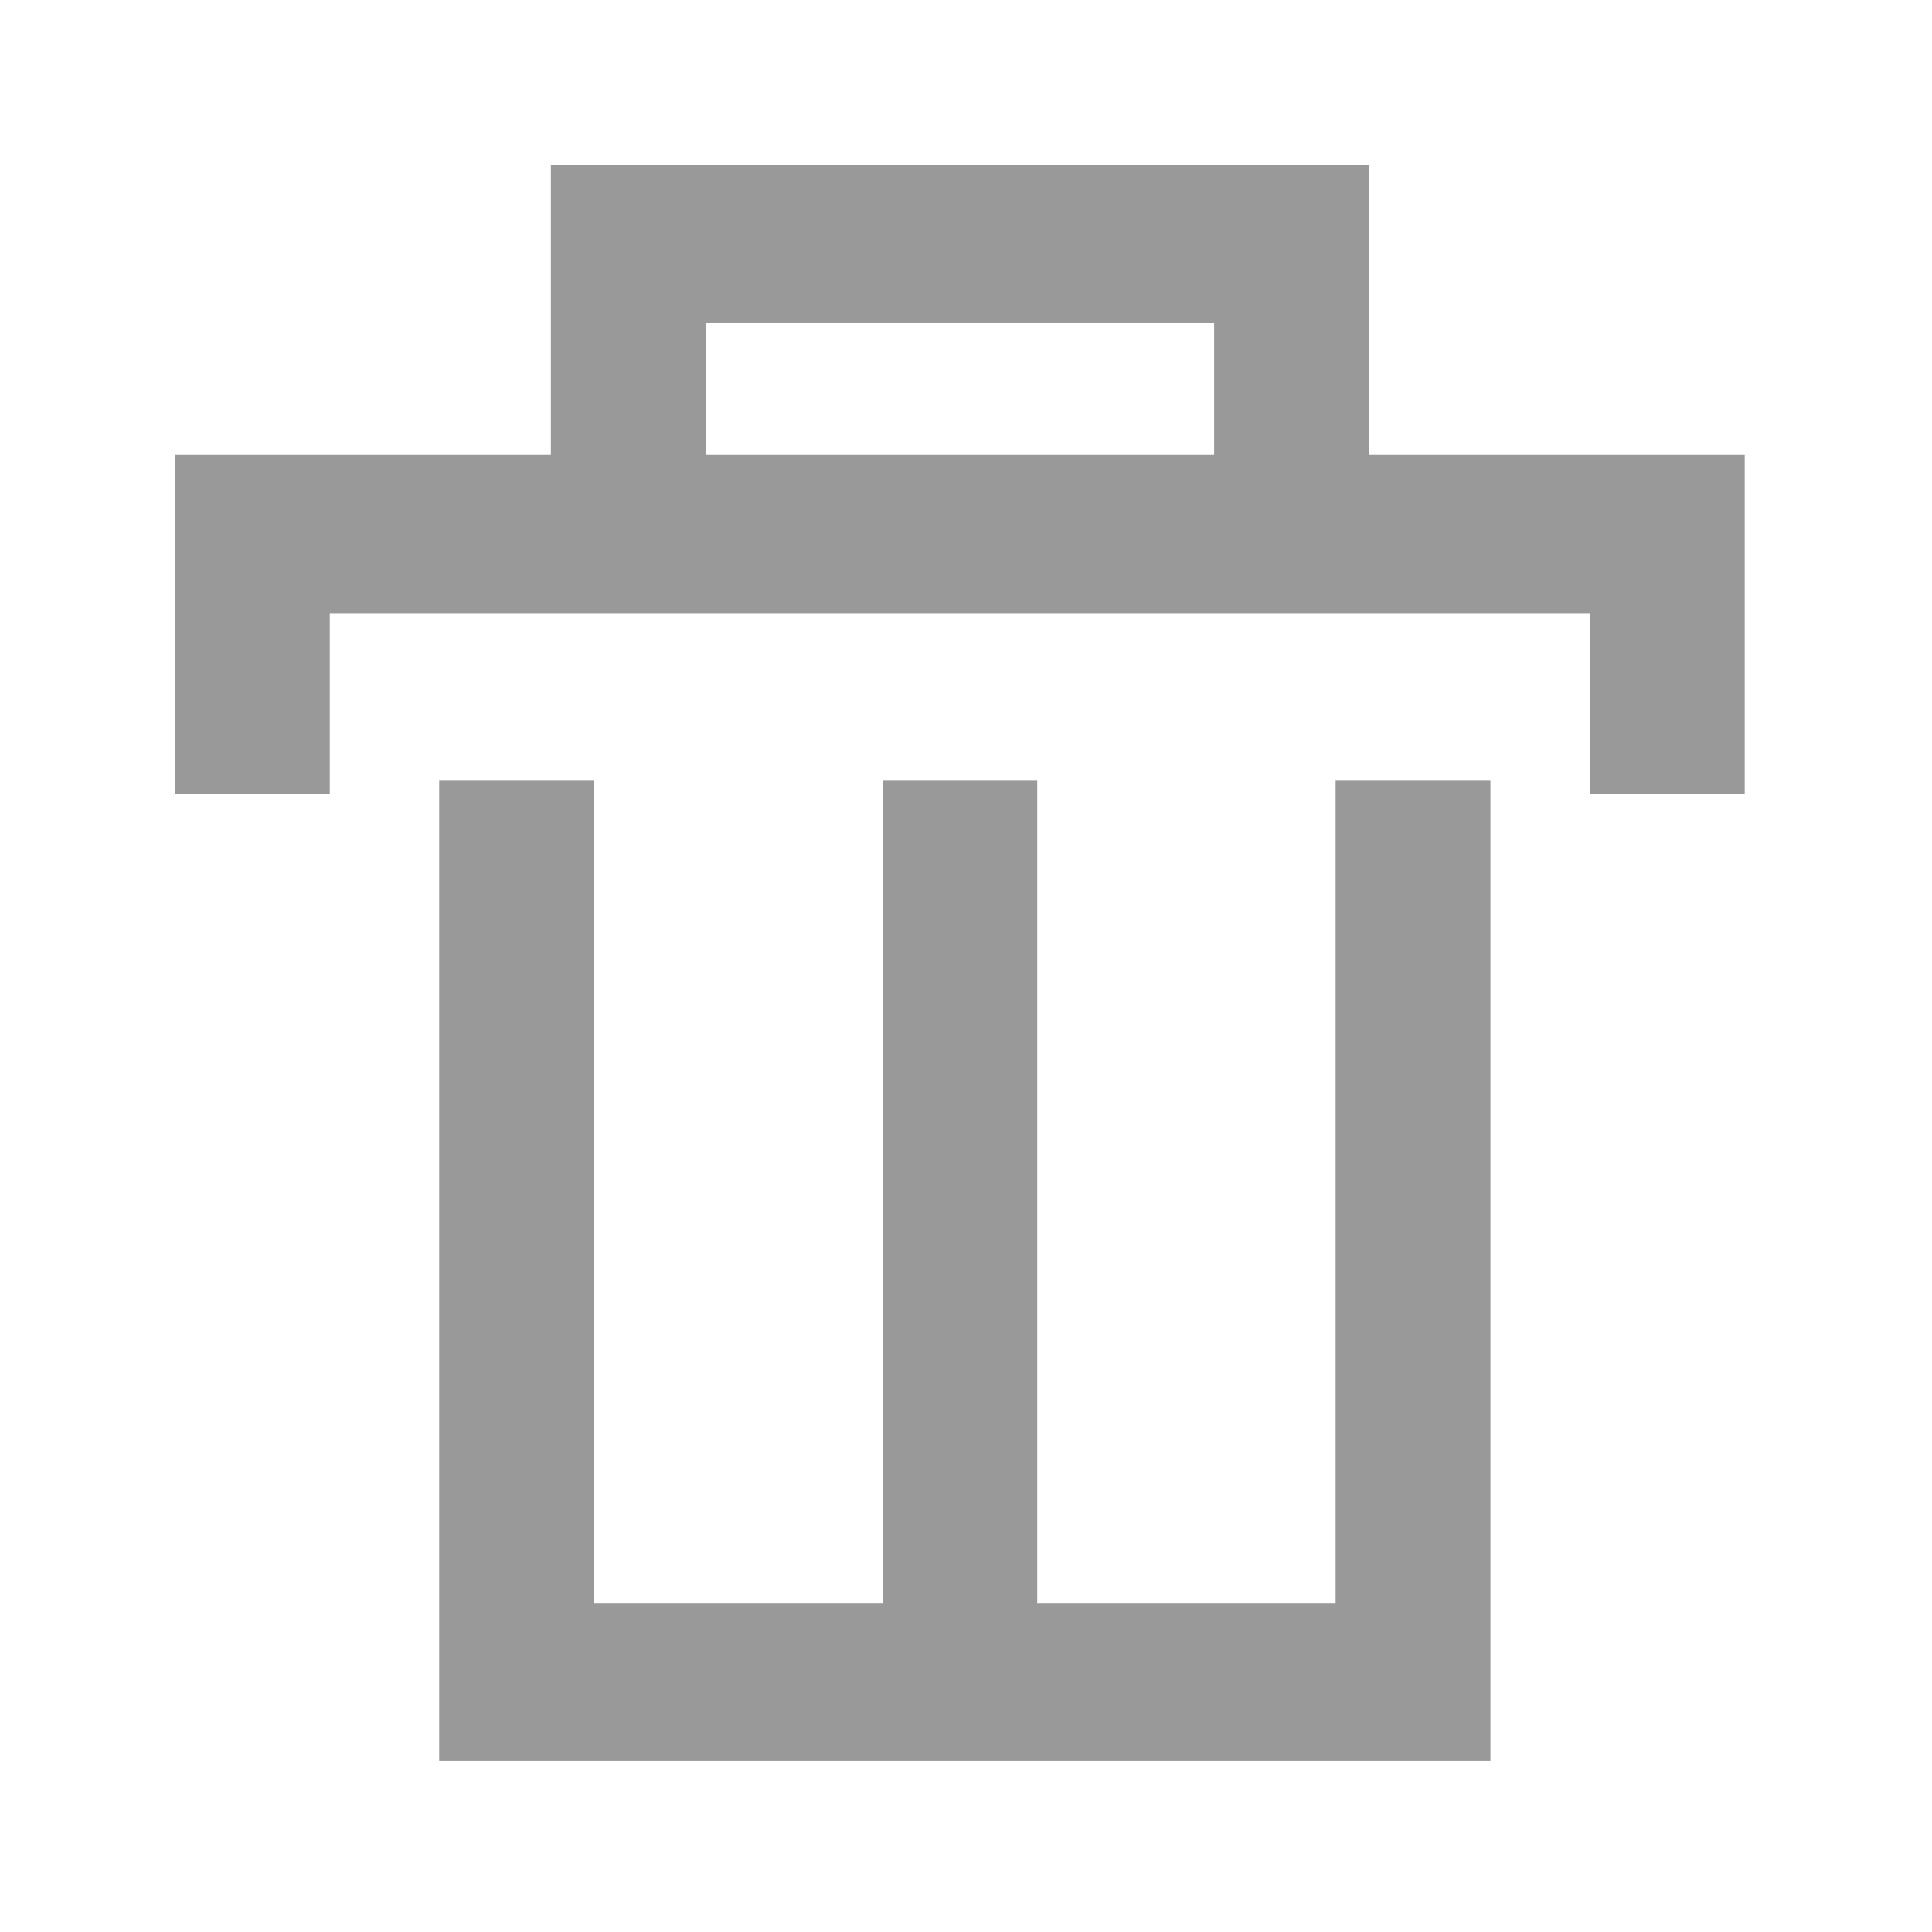 <?xml version="1.0" encoding="UTF-8"?>
<svg width="16px" height="16px" viewBox="0 0 16 16" version="1.1" xmlns="http://www.w3.org/2000/svg" xmlns:xlink="http://www.w3.org/1999/xlink">
    <!-- Generator: Sketch 58 (84663) - https://sketch.com -->
    <title>删除</title>
    <desc>Created with Sketch.</desc>
    <g id="智慧宿管系统" stroke="none" stroke-width="1" fill="none" fill-rule="evenodd">
        <g id="切图" transform="translate(-817, -70)">
            <g id="编组-7" transform="translate(817, 70)">
                <rect id="Rectangle-path备份-8" fill-opacity="0" fill="#FFFFFF" fill-rule="nonzero" x="0" y="0" width="16" height="16"></rect>
                <path d="M11.061,6.46 L12.343,6.46 L12.343,14.585 L3.637,14.585 L3.637,6.46 L4.919,6.46 L4.919,13.275 L7.309,13.275 L7.309,6.46 L8.59,6.46 L8.59,13.275 L11.061,13.275 L11.061,6.46 Z M4.562,1.366 L11.337,1.366 L11.337,3.768 L14.449,3.768 L14.449,6.574 L13.168,6.574 L13.168,5.078 L2.731,5.078 L2.731,6.574 L1.449,6.574 L1.449,3.768 L4.562,3.768 L4.562,1.366 Z M5.844,2.675 L5.844,3.768 L10.055,3.768 L10.055,2.675 L5.844,2.675 Z" id="形状" fill="#999999"></path>
            </g>
        </g>
    </g>
</svg>